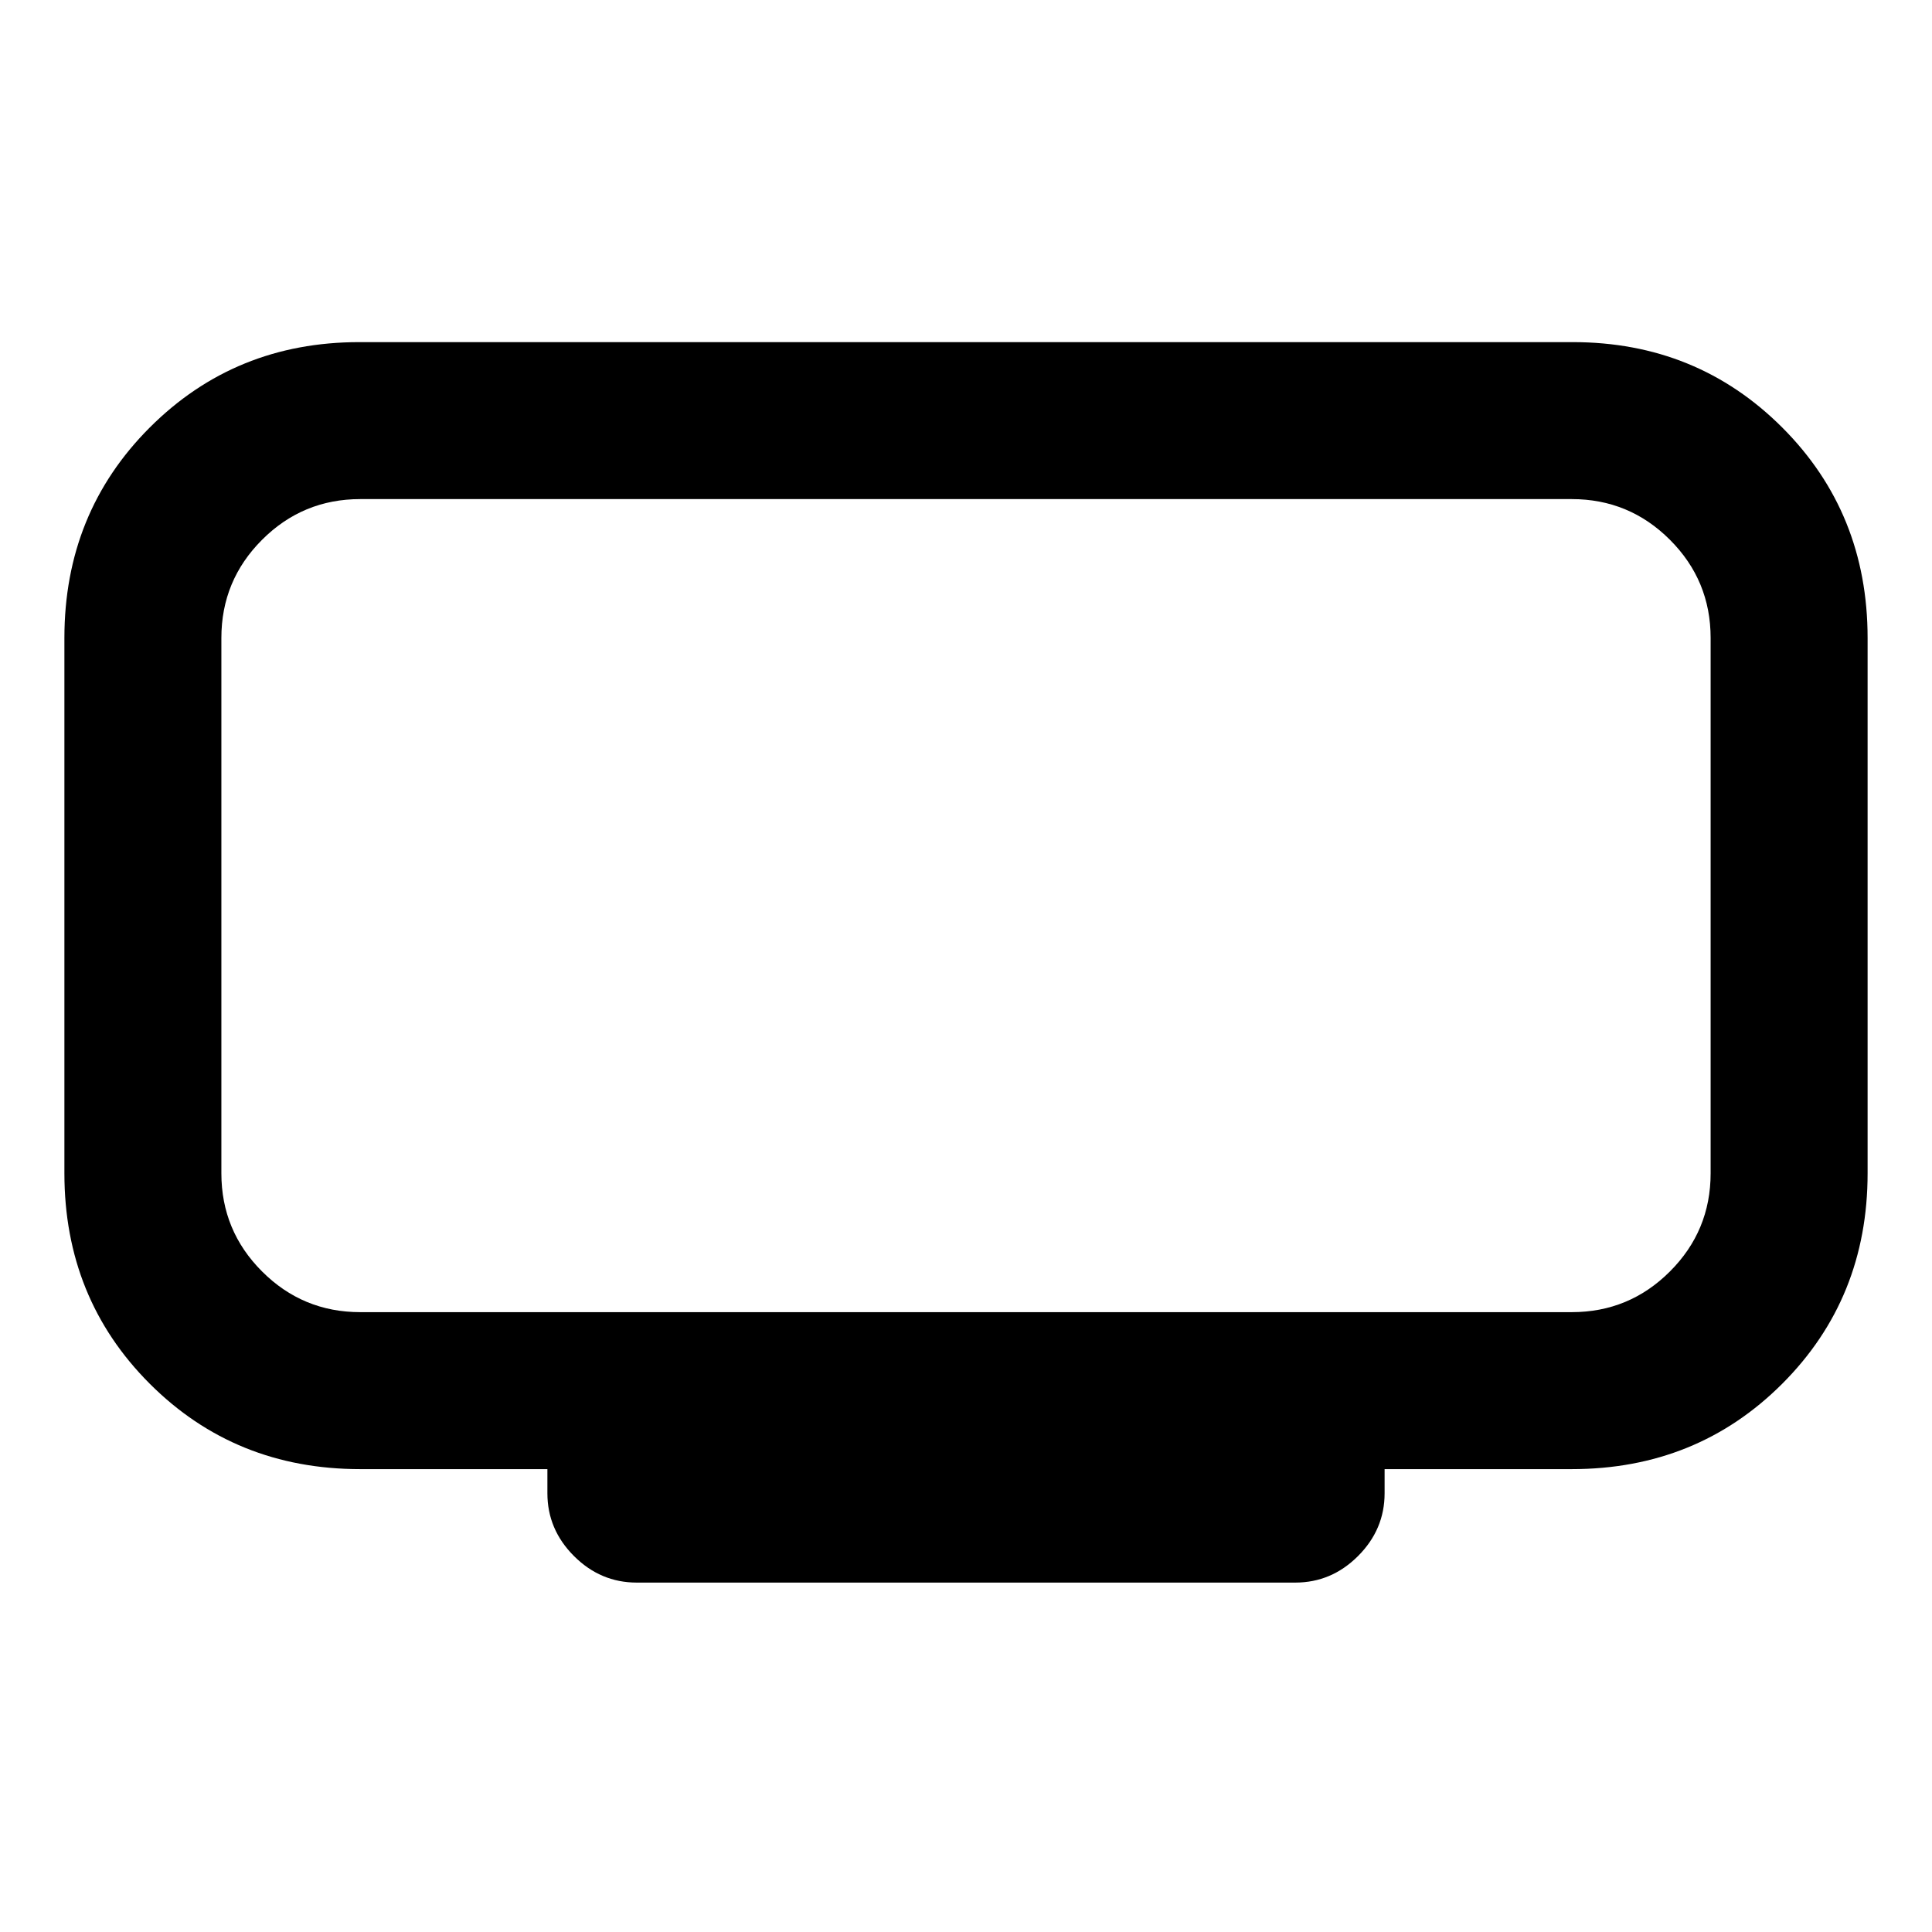 <svg xmlns="http://www.w3.org/2000/svg" height="20" viewBox="0 -960 960 960" width="20"><path d="M179-308h602q28.57 0 48.78-20.22Q850-348.43 850-377v-266q0-28.57-20.22-48.78Q809.57-712 781-712H179q-28.57 0-48.78 20.22Q110-671.57 110-643v266q0 28.57 20.22 48.78Q150.43-308 179-308Zm93 90v-12h-93q-62.15 0-104.58-42.42Q32-314.85 32-377v-266q0-62.15 42.42-104.58Q116.85-790 178.53-790h602.94q61.68 0 104.11 42.42Q928-705.15 928-643v266q0 62.15-42.42 104.58Q843.15-230 781-230h-93v12q0 17.99-13.2 31.19-13.19 13.19-31.19 13.19H316.39q-18 0-31.19-13.19Q272-200.01 272-218Zm208-292Z"/></svg>